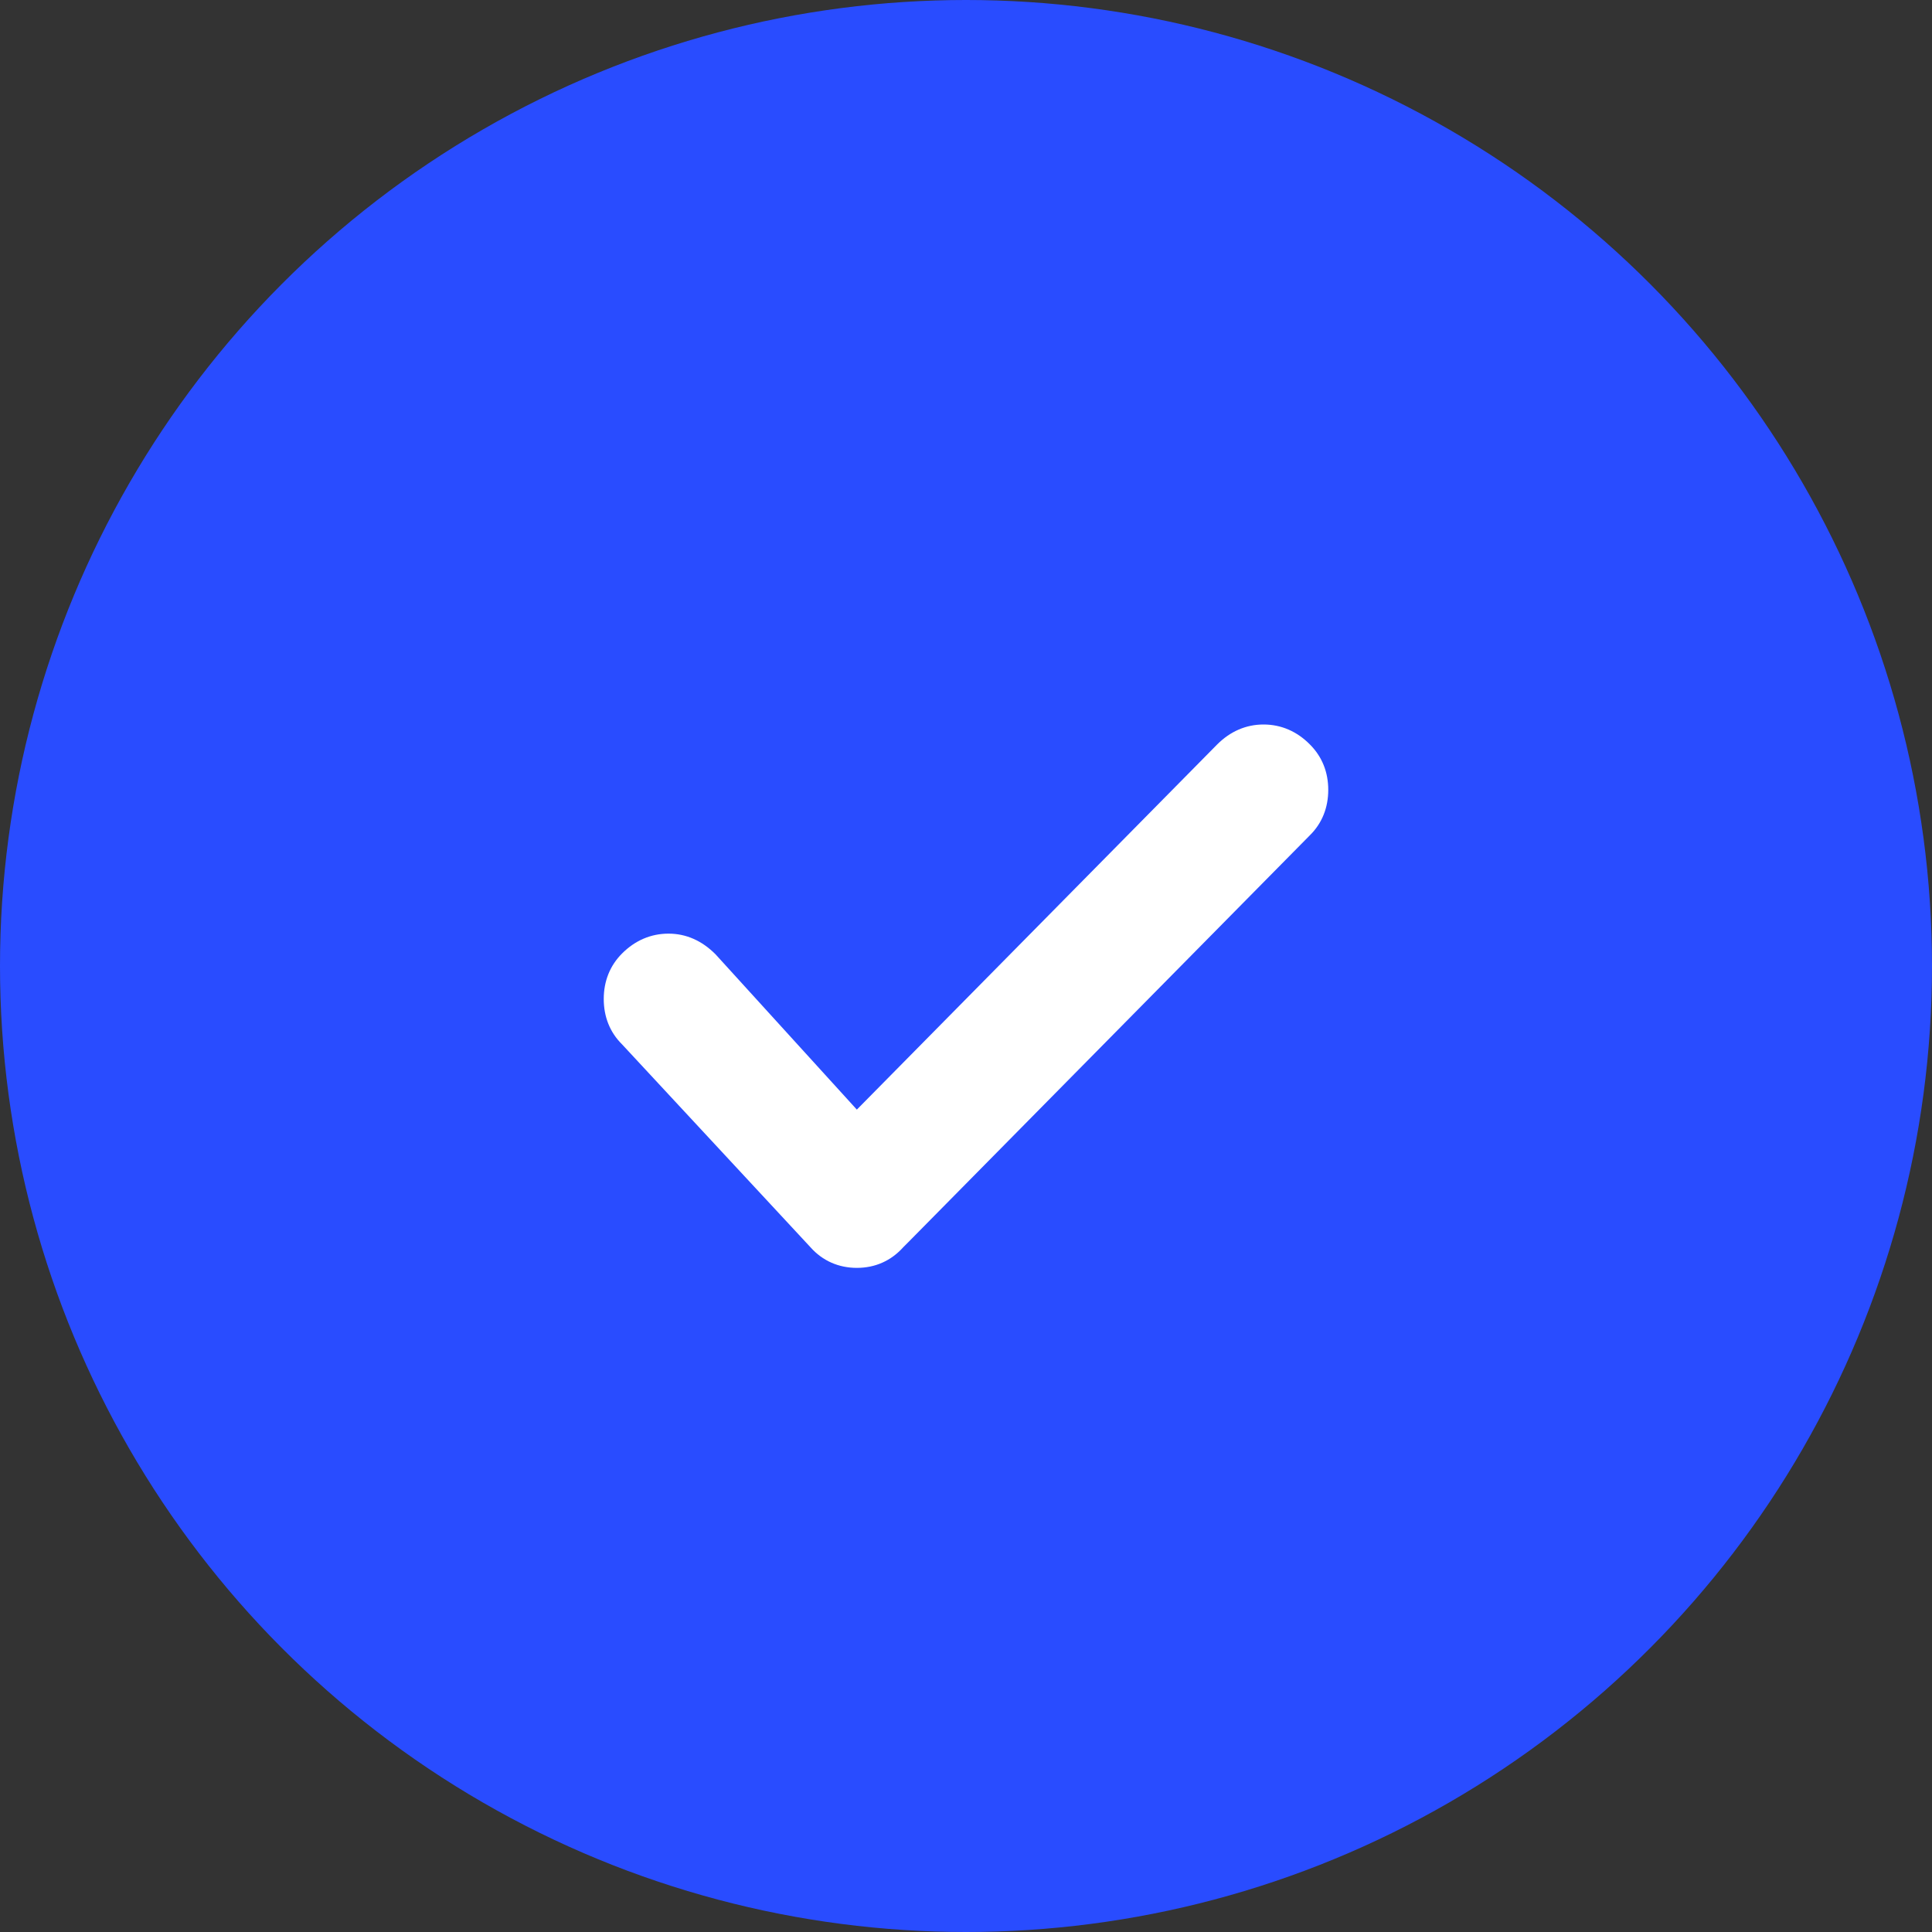 <svg xmlns="http://www.w3.org/2000/svg" width="12" height="12" viewBox="0 0 12 12" fill="none">
<rect x="0" y="0" width="12" height="12" fill="#333333" stroke="none"/>
<g clip-path="url(#clip0_20947_8927)">
<circle cx="6" cy="6" r="6" fill="#294CFF"/>
<path fill-rule="evenodd" clip-rule="evenodd" d="M7.56 4.624C7.641 4.543 7.739 4.5 7.848 4.5C7.958 4.5 8.056 4.543 8.136 4.624C8.212 4.7 8.25 4.796 8.25 4.906C8.25 5.016 8.212 5.113 8.136 5.188L5.639 7.718L5.611 7.746C5.535 7.831 5.436 7.875 5.322 7.875C5.209 7.875 5.109 7.831 5.035 7.748L3.864 6.487C3.788 6.412 3.75 6.315 3.75 6.205C3.75 6.095 3.788 5.998 3.864 5.922C3.944 5.842 4.042 5.799 4.152 5.799C4.261 5.799 4.359 5.842 4.444 5.927L5.322 6.892L7.56 4.624Z" fill="white"/>
</g>
<defs>
<clipPath id="clip0_20947_8927">
<rect width="12" height="12" fill="white"/>
</clipPath>
</defs>
</svg>
